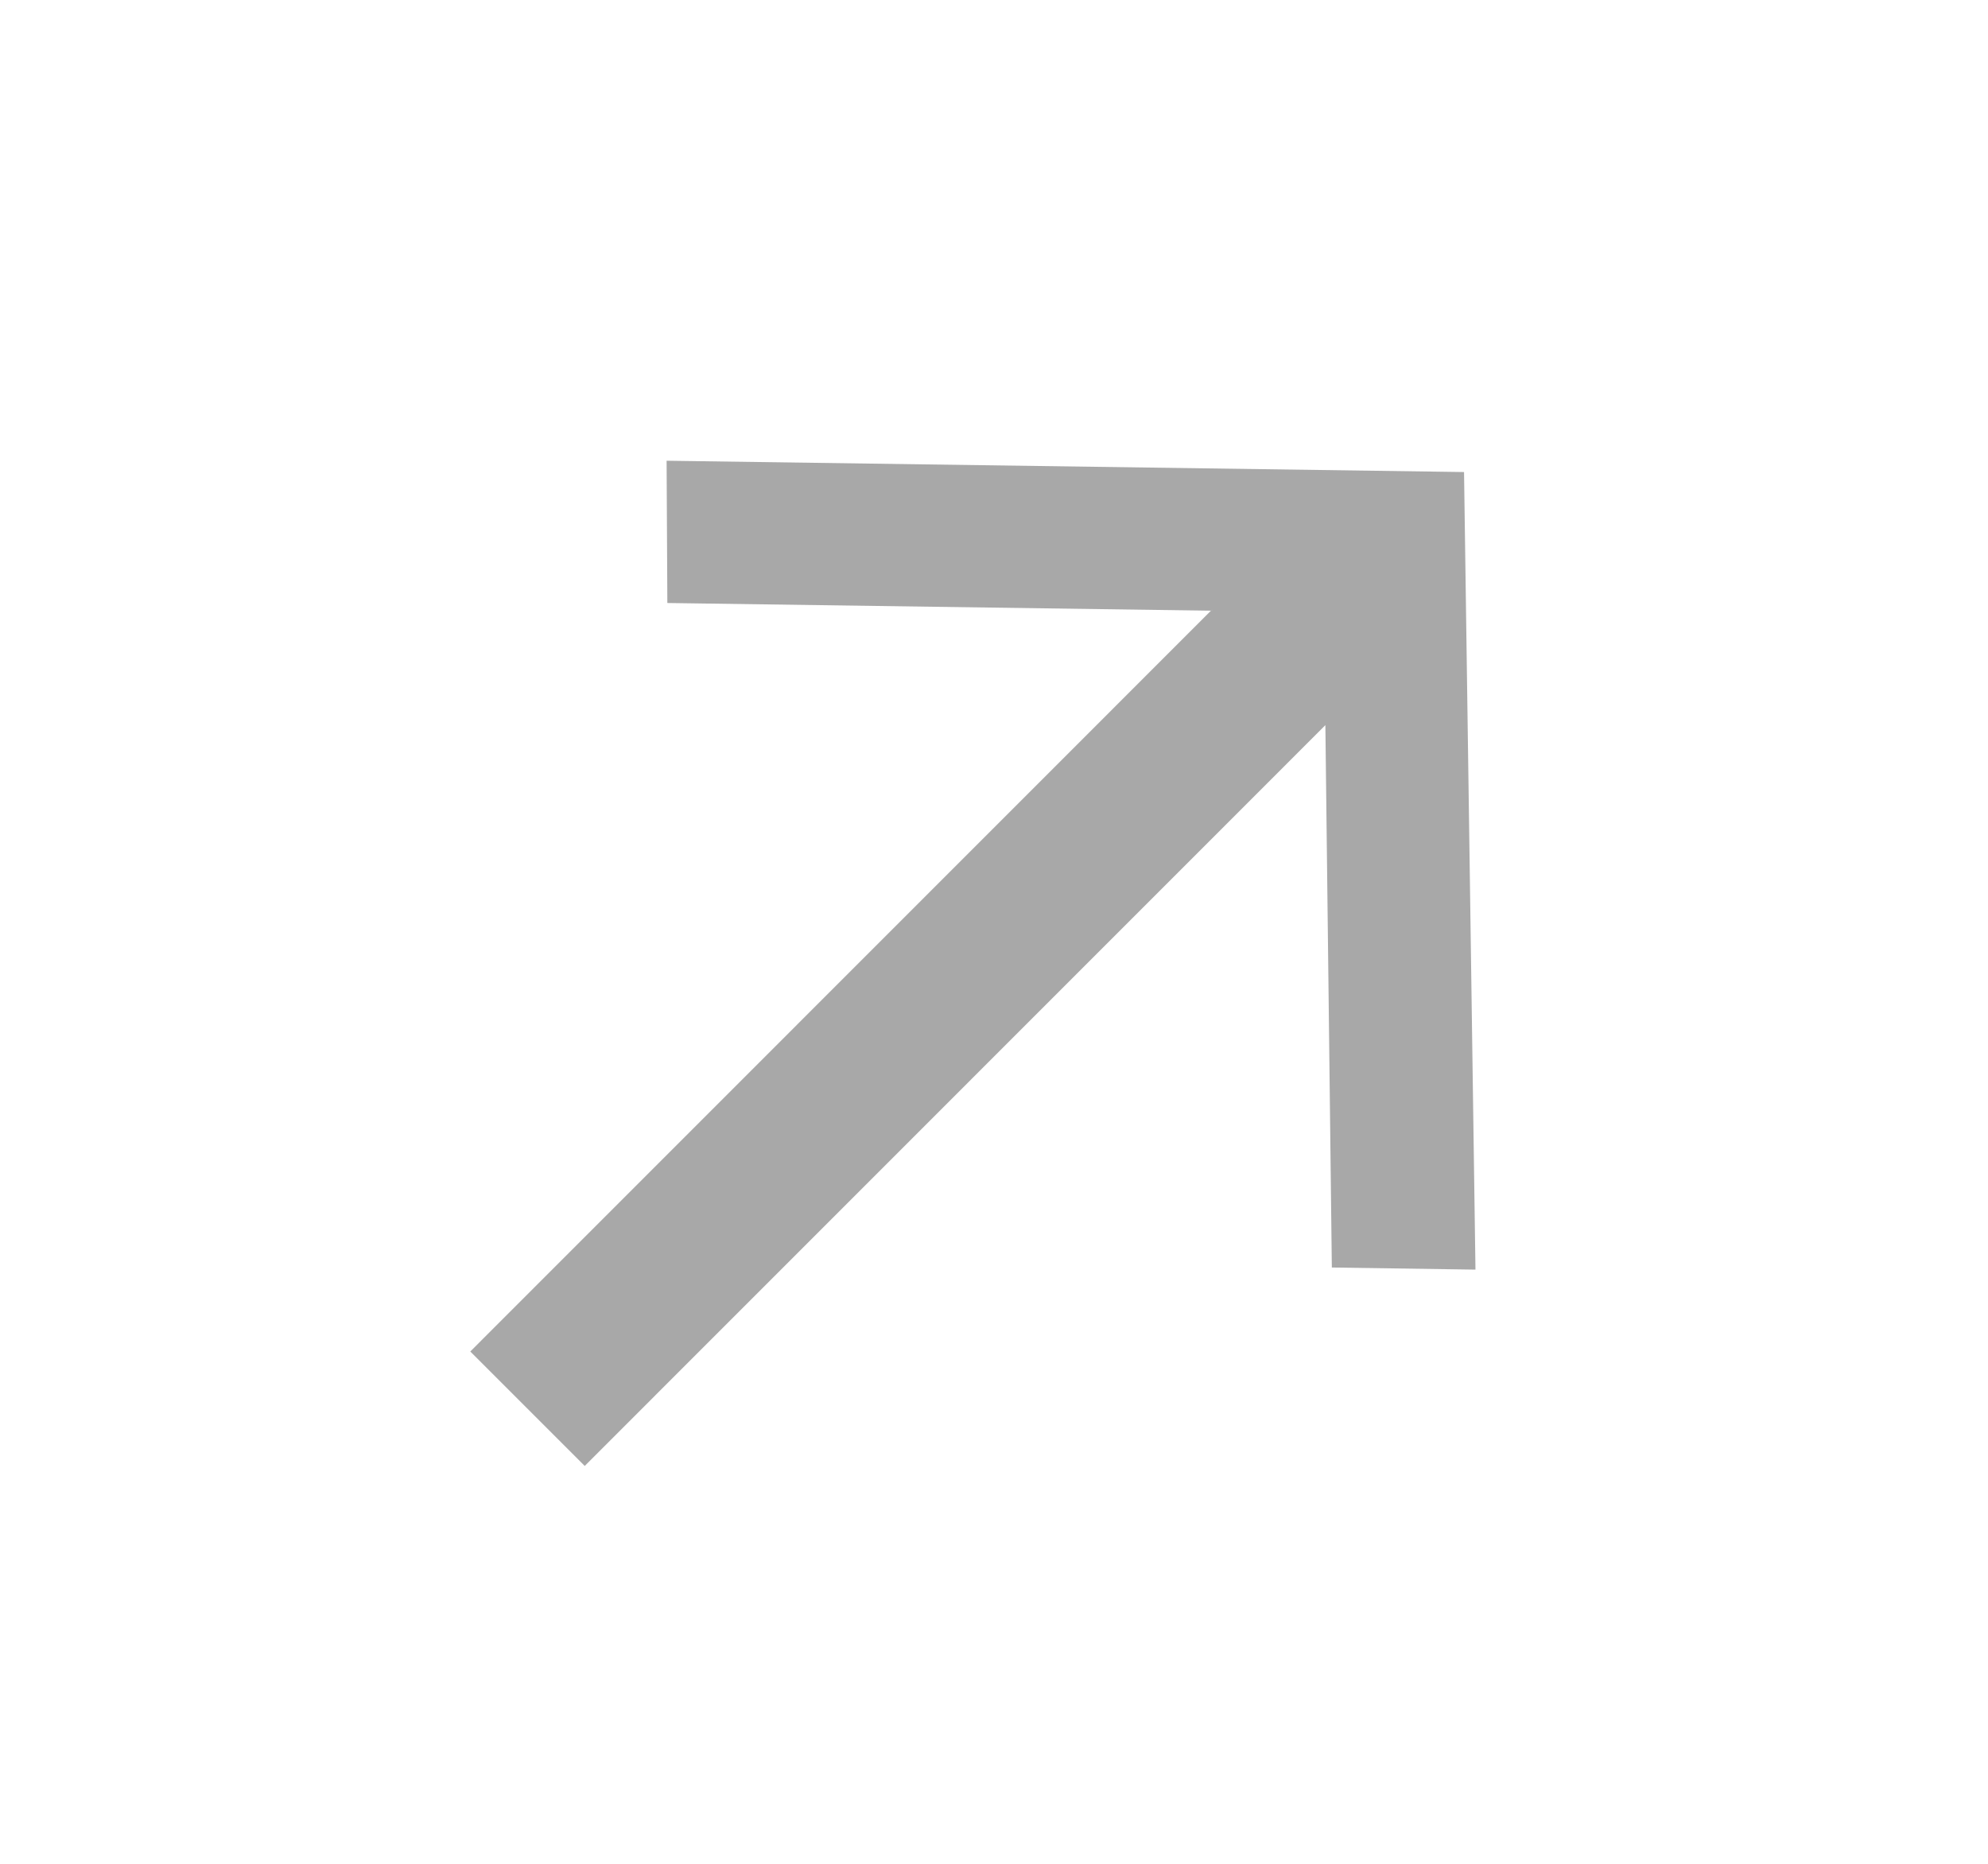 <svg width="16" height="15" viewBox="0 0 16 15" fill="none" xmlns="http://www.w3.org/2000/svg">
<path d="M9.746 4.915L3.785 10.877L4.706 11.798L10.667 5.836L10.719 10.201L11.875 10.218L11.783 3.799L5.365 3.708L5.371 4.853L9.746 4.915Z" fill="#a8a8a8"/>
</svg>